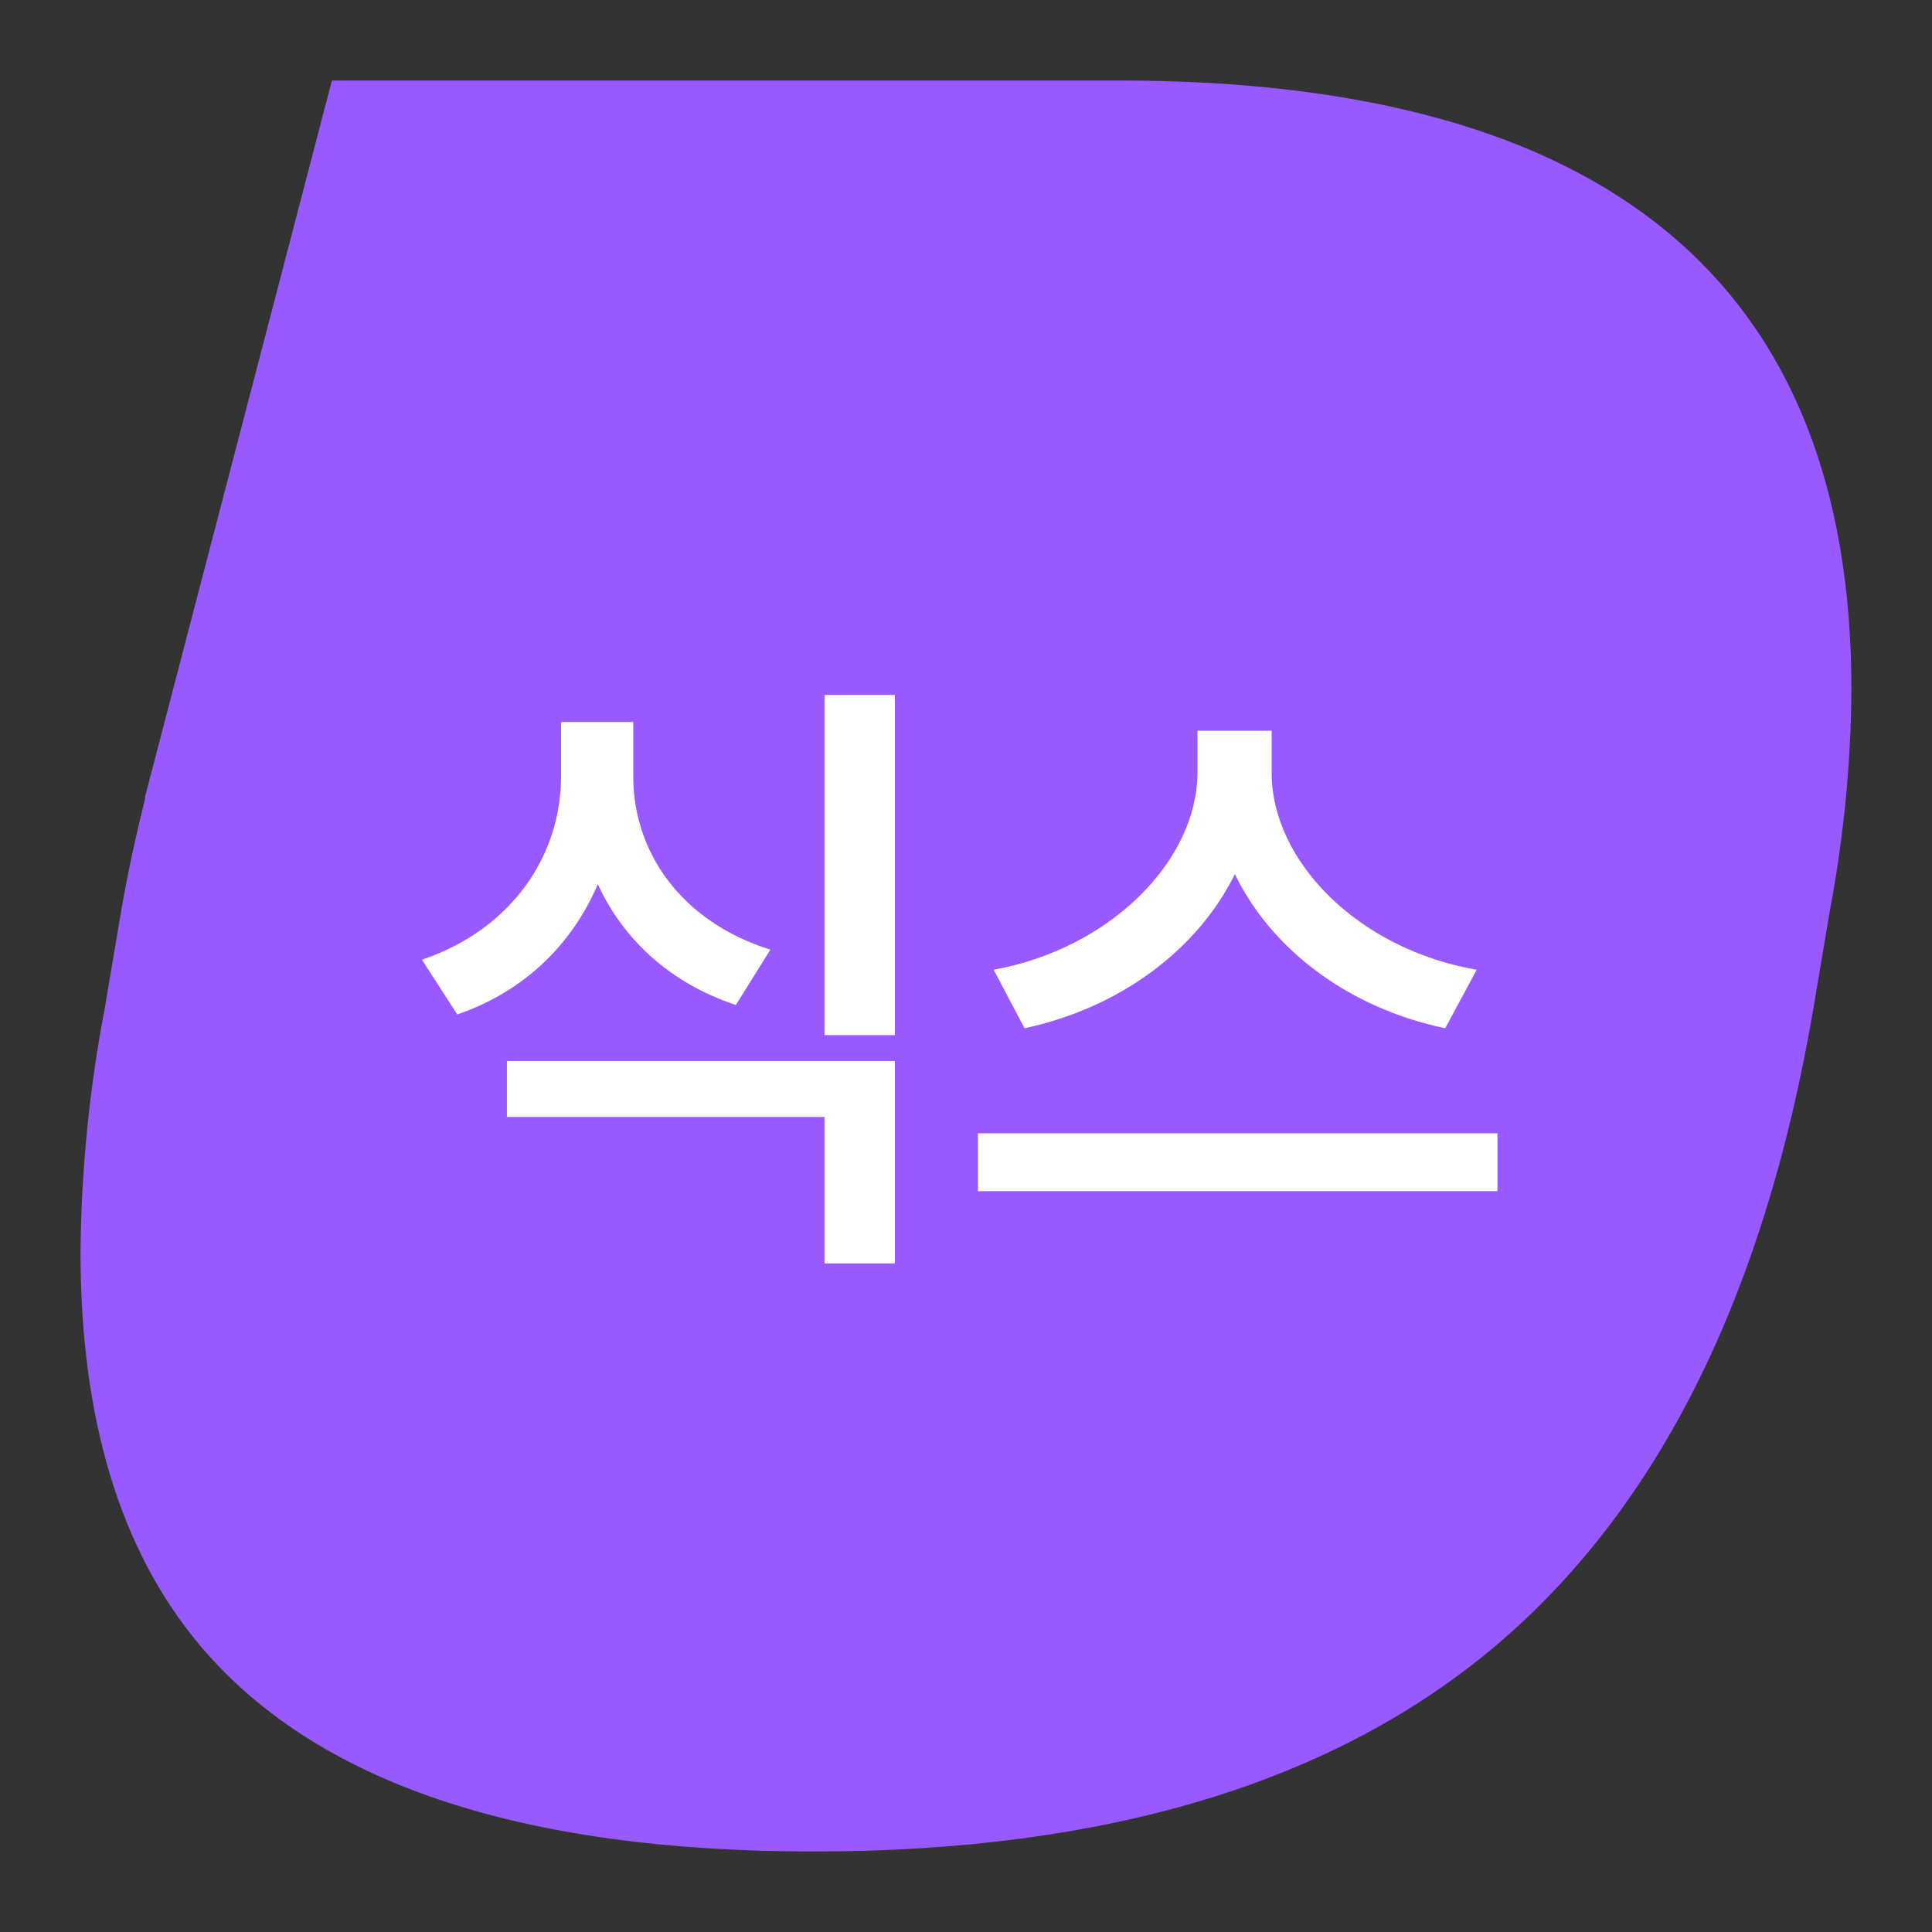 <svg width="24" height="24" viewBox="0 0 24 24" fill="none" xmlns="http://www.w3.org/2000/svg">
<rect x="0" y="0" width="24" height="24" fill="#333333" stroke="none"/>
<path d="M13.9 1H4.123L1.799 9.909H1.805C1.694 10.355 1.593 10.813 1.509 11.293L1.303 12.515C1.111 13.516 1.009 14.533 1 15.552C1 17.626 1.491 19.251 2.474 20.428C3.909 22.142 6.451 22.999 10.1 23C13.748 23.001 16.581 22.143 18.599 20.428C20.613 18.713 21.923 16.077 22.528 12.519L22.734 11.297C22.903 10.4 22.992 9.488 22.999 8.575C23.002 3.525 19.97 1 13.9 1Z" fill="#9859FF"/>
<path d="M7.867 9.641V8.969H6.969V9.641C6.973 10.598 6.383 11.535 5.242 11.922L5.68 12.602C6.516 12.316 7.109 11.727 7.426 10.984C7.746 11.676 8.328 12.215 9.141 12.484L9.57 11.797C8.449 11.445 7.863 10.57 7.867 9.641ZM6.297 13.875H10.242V15.695H11.117V13.18H6.297V13.875ZM10.242 12.859H11.117V8.633H10.242V12.859ZM15.797 9.602V9.078H14.875V9.602C14.871 10.688 13.801 11.781 12.344 12.047L12.727 12.773C13.906 12.523 14.875 11.801 15.34 10.859C15.801 11.809 16.77 12.527 17.953 12.773L18.344 12.047C16.863 11.789 15.797 10.691 15.797 9.602ZM12.148 14.797H18.602V14.078H12.148V14.797Z" fill="white"/>
</svg>
